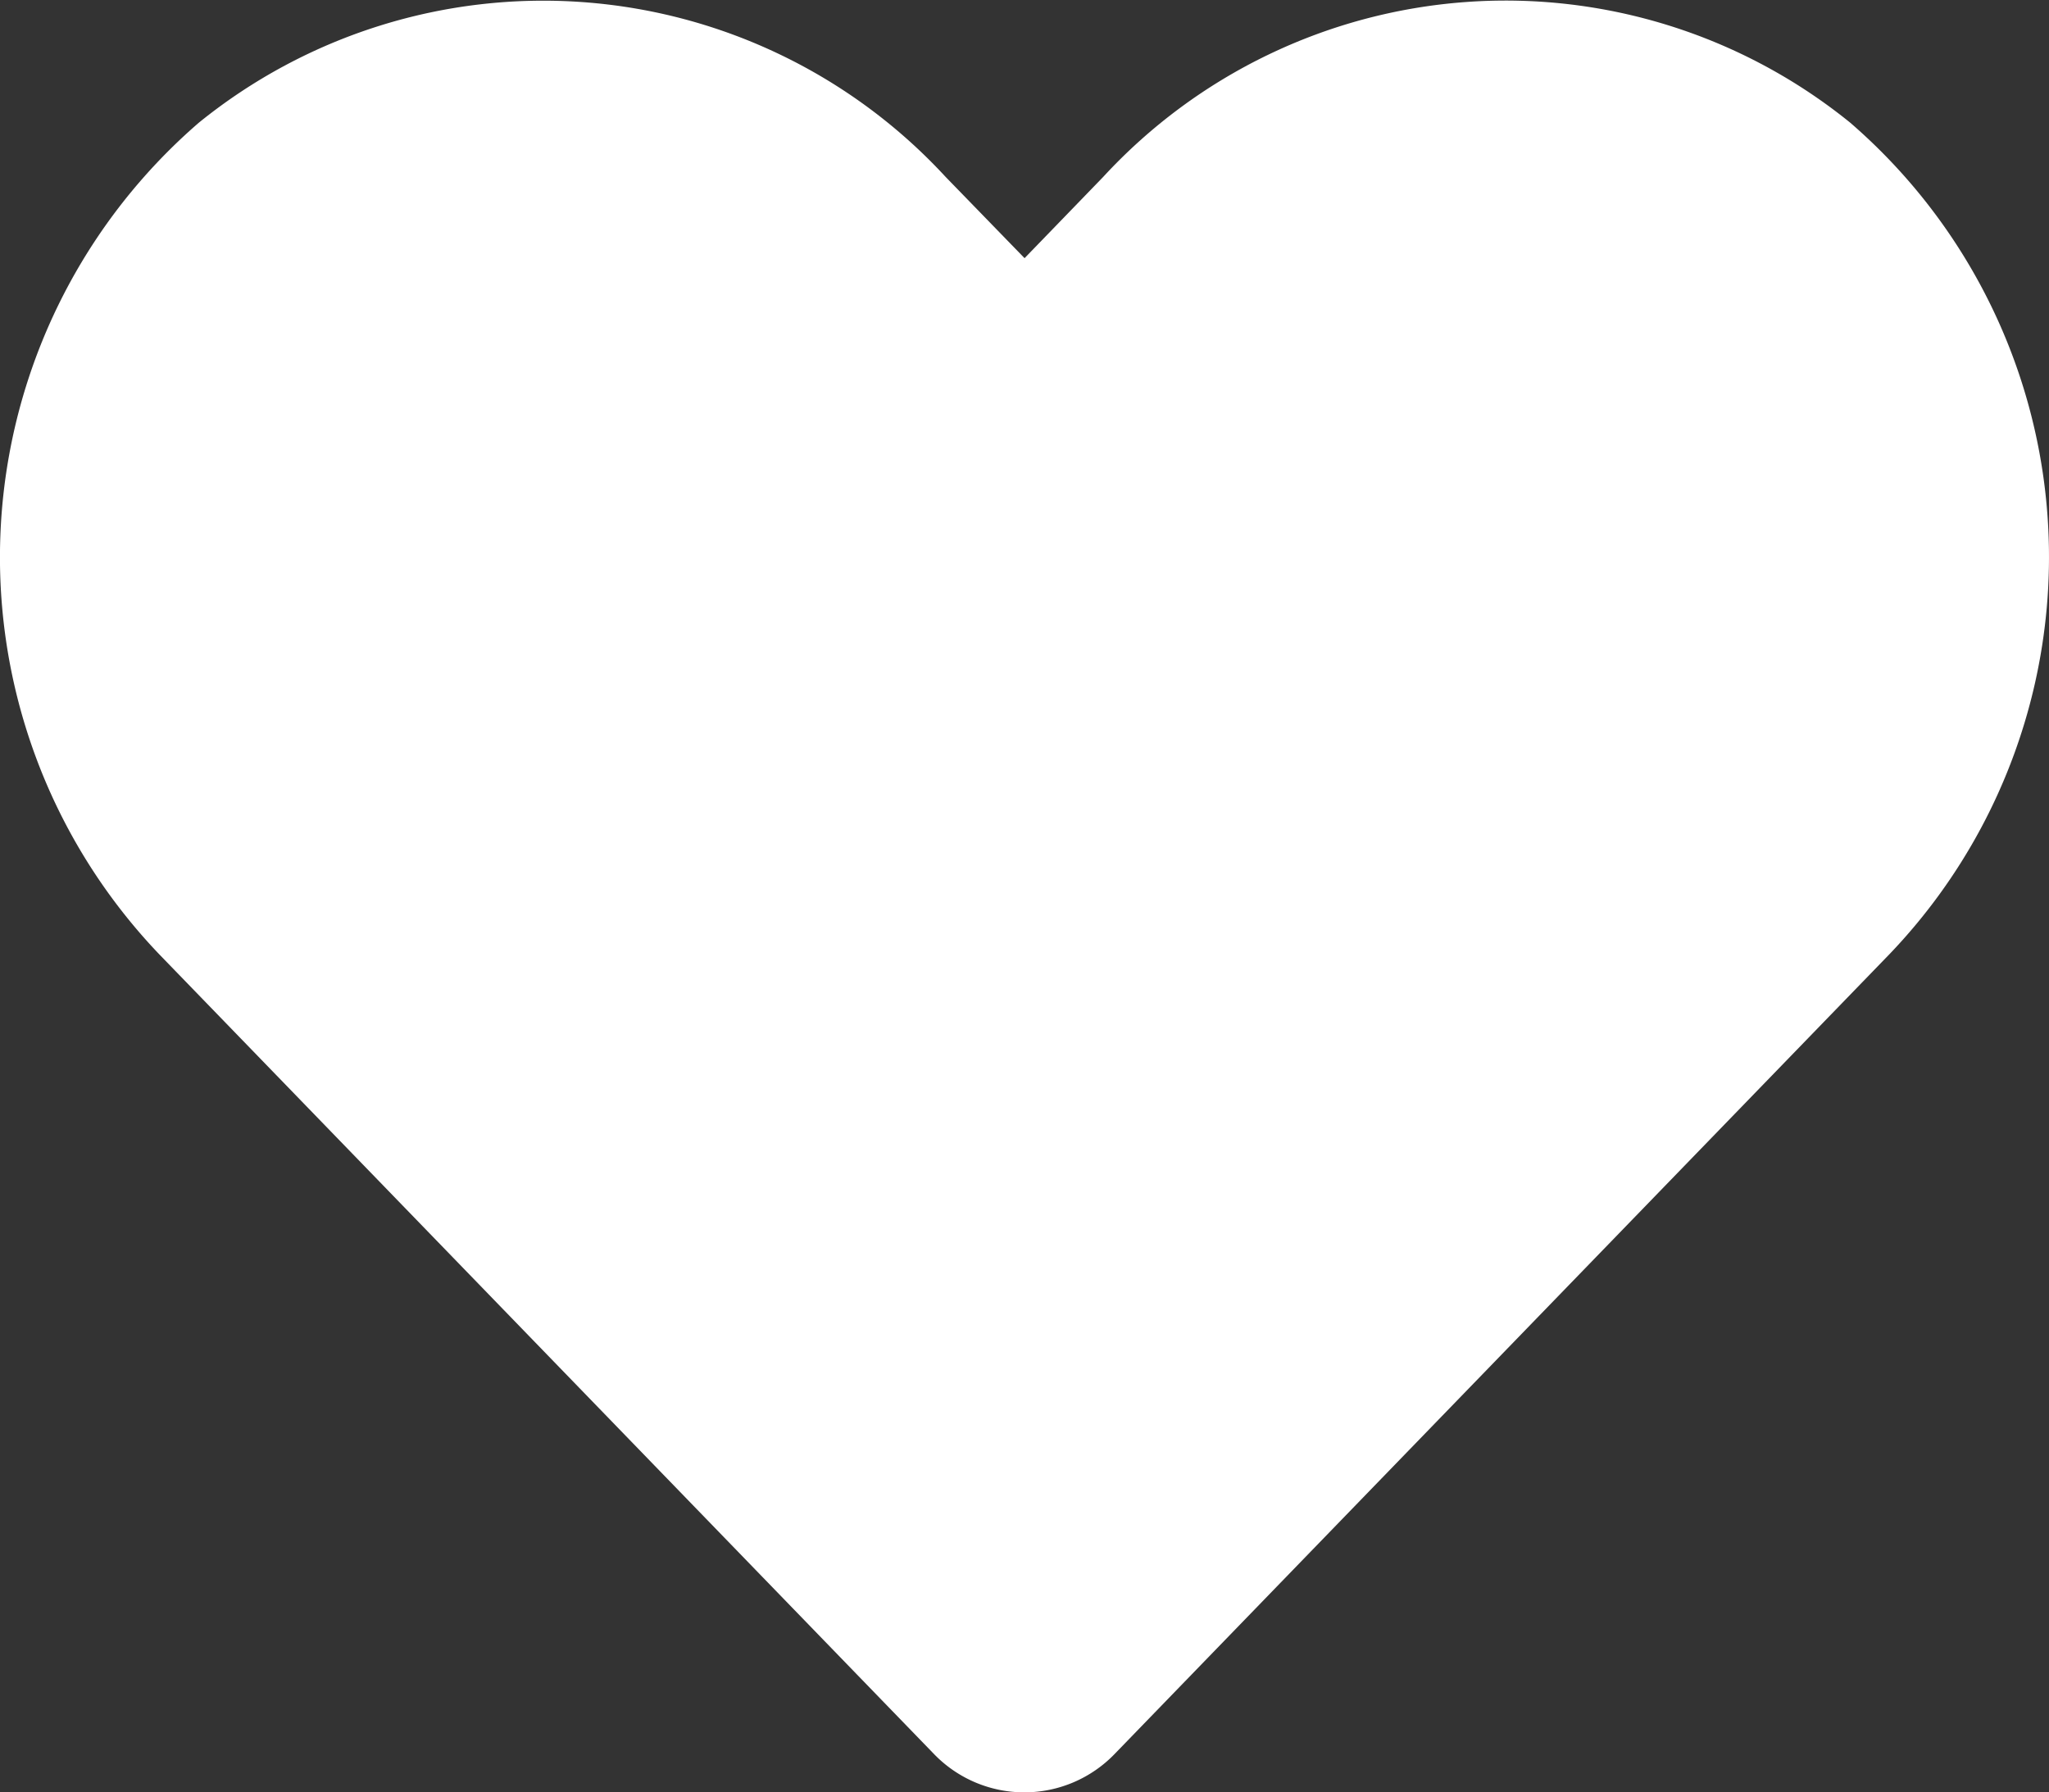 <svg xmlns="http://www.w3.org/2000/svg" width="34.286" height="30" viewBox="0 0 34.286 30">
  <rect x="0" y="0" width="34.286" height="30" fill="#333333" stroke="none"/>
  <path id="Icon_awesome-heart" data-name="Icon awesome-heart" d="M30.957,4.3a9.157,9.157,0,0,0-12.5.911L17.143,6.569,15.823,5.21A9.157,9.157,0,0,0,3.328,4.3a9.615,9.615,0,0,0-.663,13.922L15.622,31.6a2.1,2.1,0,0,0,3.033,0L31.613,18.221A9.609,9.609,0,0,0,30.957,4.3Z" transform="translate(0.001 -2.248)" fill="#fff"/>
</svg>
